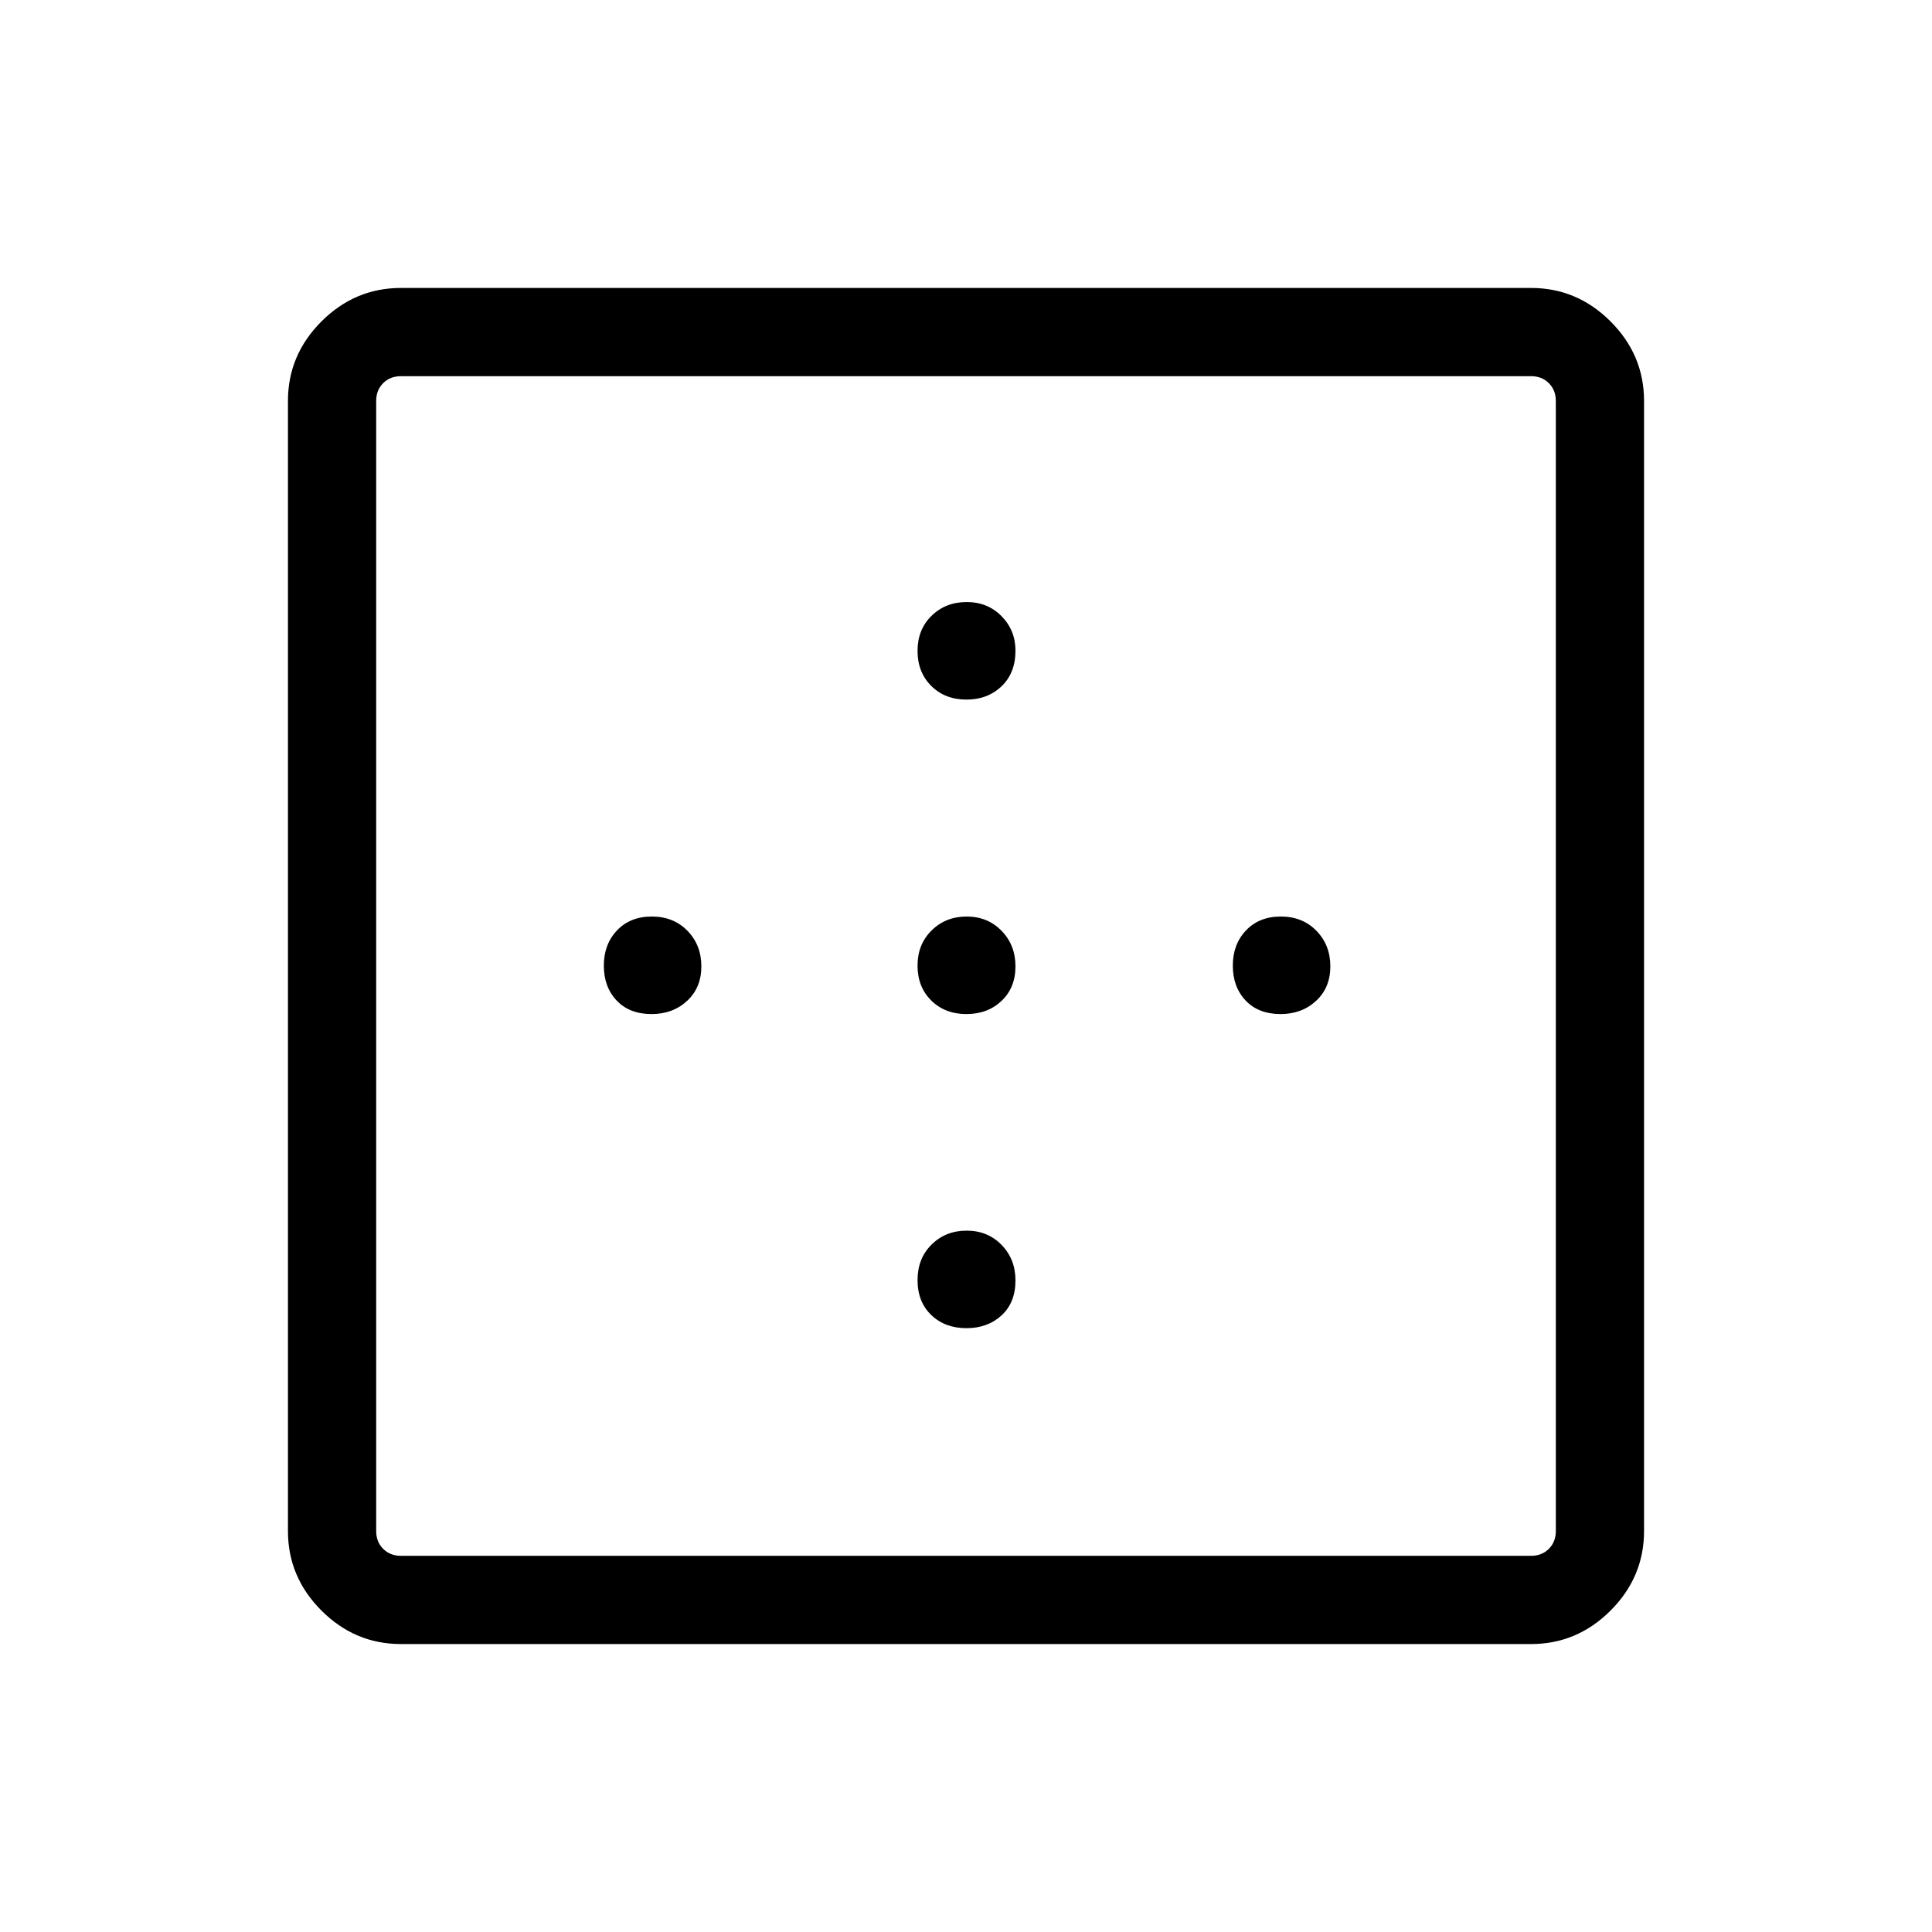 <svg xmlns="http://www.w3.org/2000/svg" height="48" viewBox="0 -960 960 960" width="48"><path d="M480.22-612.38q-10.68 0-17.49-6.8-6.81-6.79-6.81-17.42 0-10.63 6.99-17.44 6.99-6.81 17.43-6.81 10.43 0 17.33 7.03 6.91 7.03 6.91 17.13 0 11.08-6.91 17.69-6.9 6.62-17.45 6.62ZM323.75-456.12q-10.98 0-17.35-6.74-6.36-6.74-6.36-17.32 0-10.59 6.54-17.49 6.54-6.91 17.33-6.91 10.78 0 17.69 7.09 6.9 7.09 6.9 17.67 0 10.59-7.08 17.15-7.09 6.55-17.67 6.55Zm156.47 0q-10.68 0-17.49-6.74-6.81-6.74-6.81-17.32 0-10.59 6.99-17.49 6.99-6.91 17.43-6.91 10.43 0 17.33 7.09 6.91 7.09 6.91 17.67 0 10.59-6.91 17.15-6.9 6.55-17.45 6.55Zm156.07 0q-10.98 0-17.35-6.74-6.36-6.74-6.36-17.32 0-10.59 6.54-17.49 6.54-6.91 17.32-6.91 10.79 0 17.69 7.09 6.91 7.09 6.91 17.67 0 10.59-7.09 17.15-7.08 6.55-17.66 6.55ZM480.22-300.04q-10.68 0-17.49-6.54-6.81-6.54-6.81-17.33 0-10.78 6.99-17.69 6.99-6.9 17.43-6.9 10.43 0 17.33 7.08 6.91 7.09 6.91 17.67 0 10.98-6.91 17.35-6.9 6.36-17.45 6.36ZM199.23-186.92h561.54q5.38 0 8.84-3.47 3.47-3.46 3.47-8.84v-561.54q0-5.38-3.47-8.84-3.46-3.47-8.84-3.47H199.23q-5.38 0-8.84 3.47-3.47 3.46-3.47 8.84v561.54q0 5.38 3.47 8.84 3.46 3.47 8.84 3.47Zm0 43.84q-22.86 0-39.51-16.64-16.64-16.65-16.64-39.51v-561.54q0-22.86 16.64-39.51 16.65-16.64 39.51-16.64h561.54q22.86 0 39.51 16.64 16.64 16.65 16.64 39.51v561.54q0 22.86-16.64 39.51-16.65 16.64-39.51 16.64H199.23Z"/></svg>